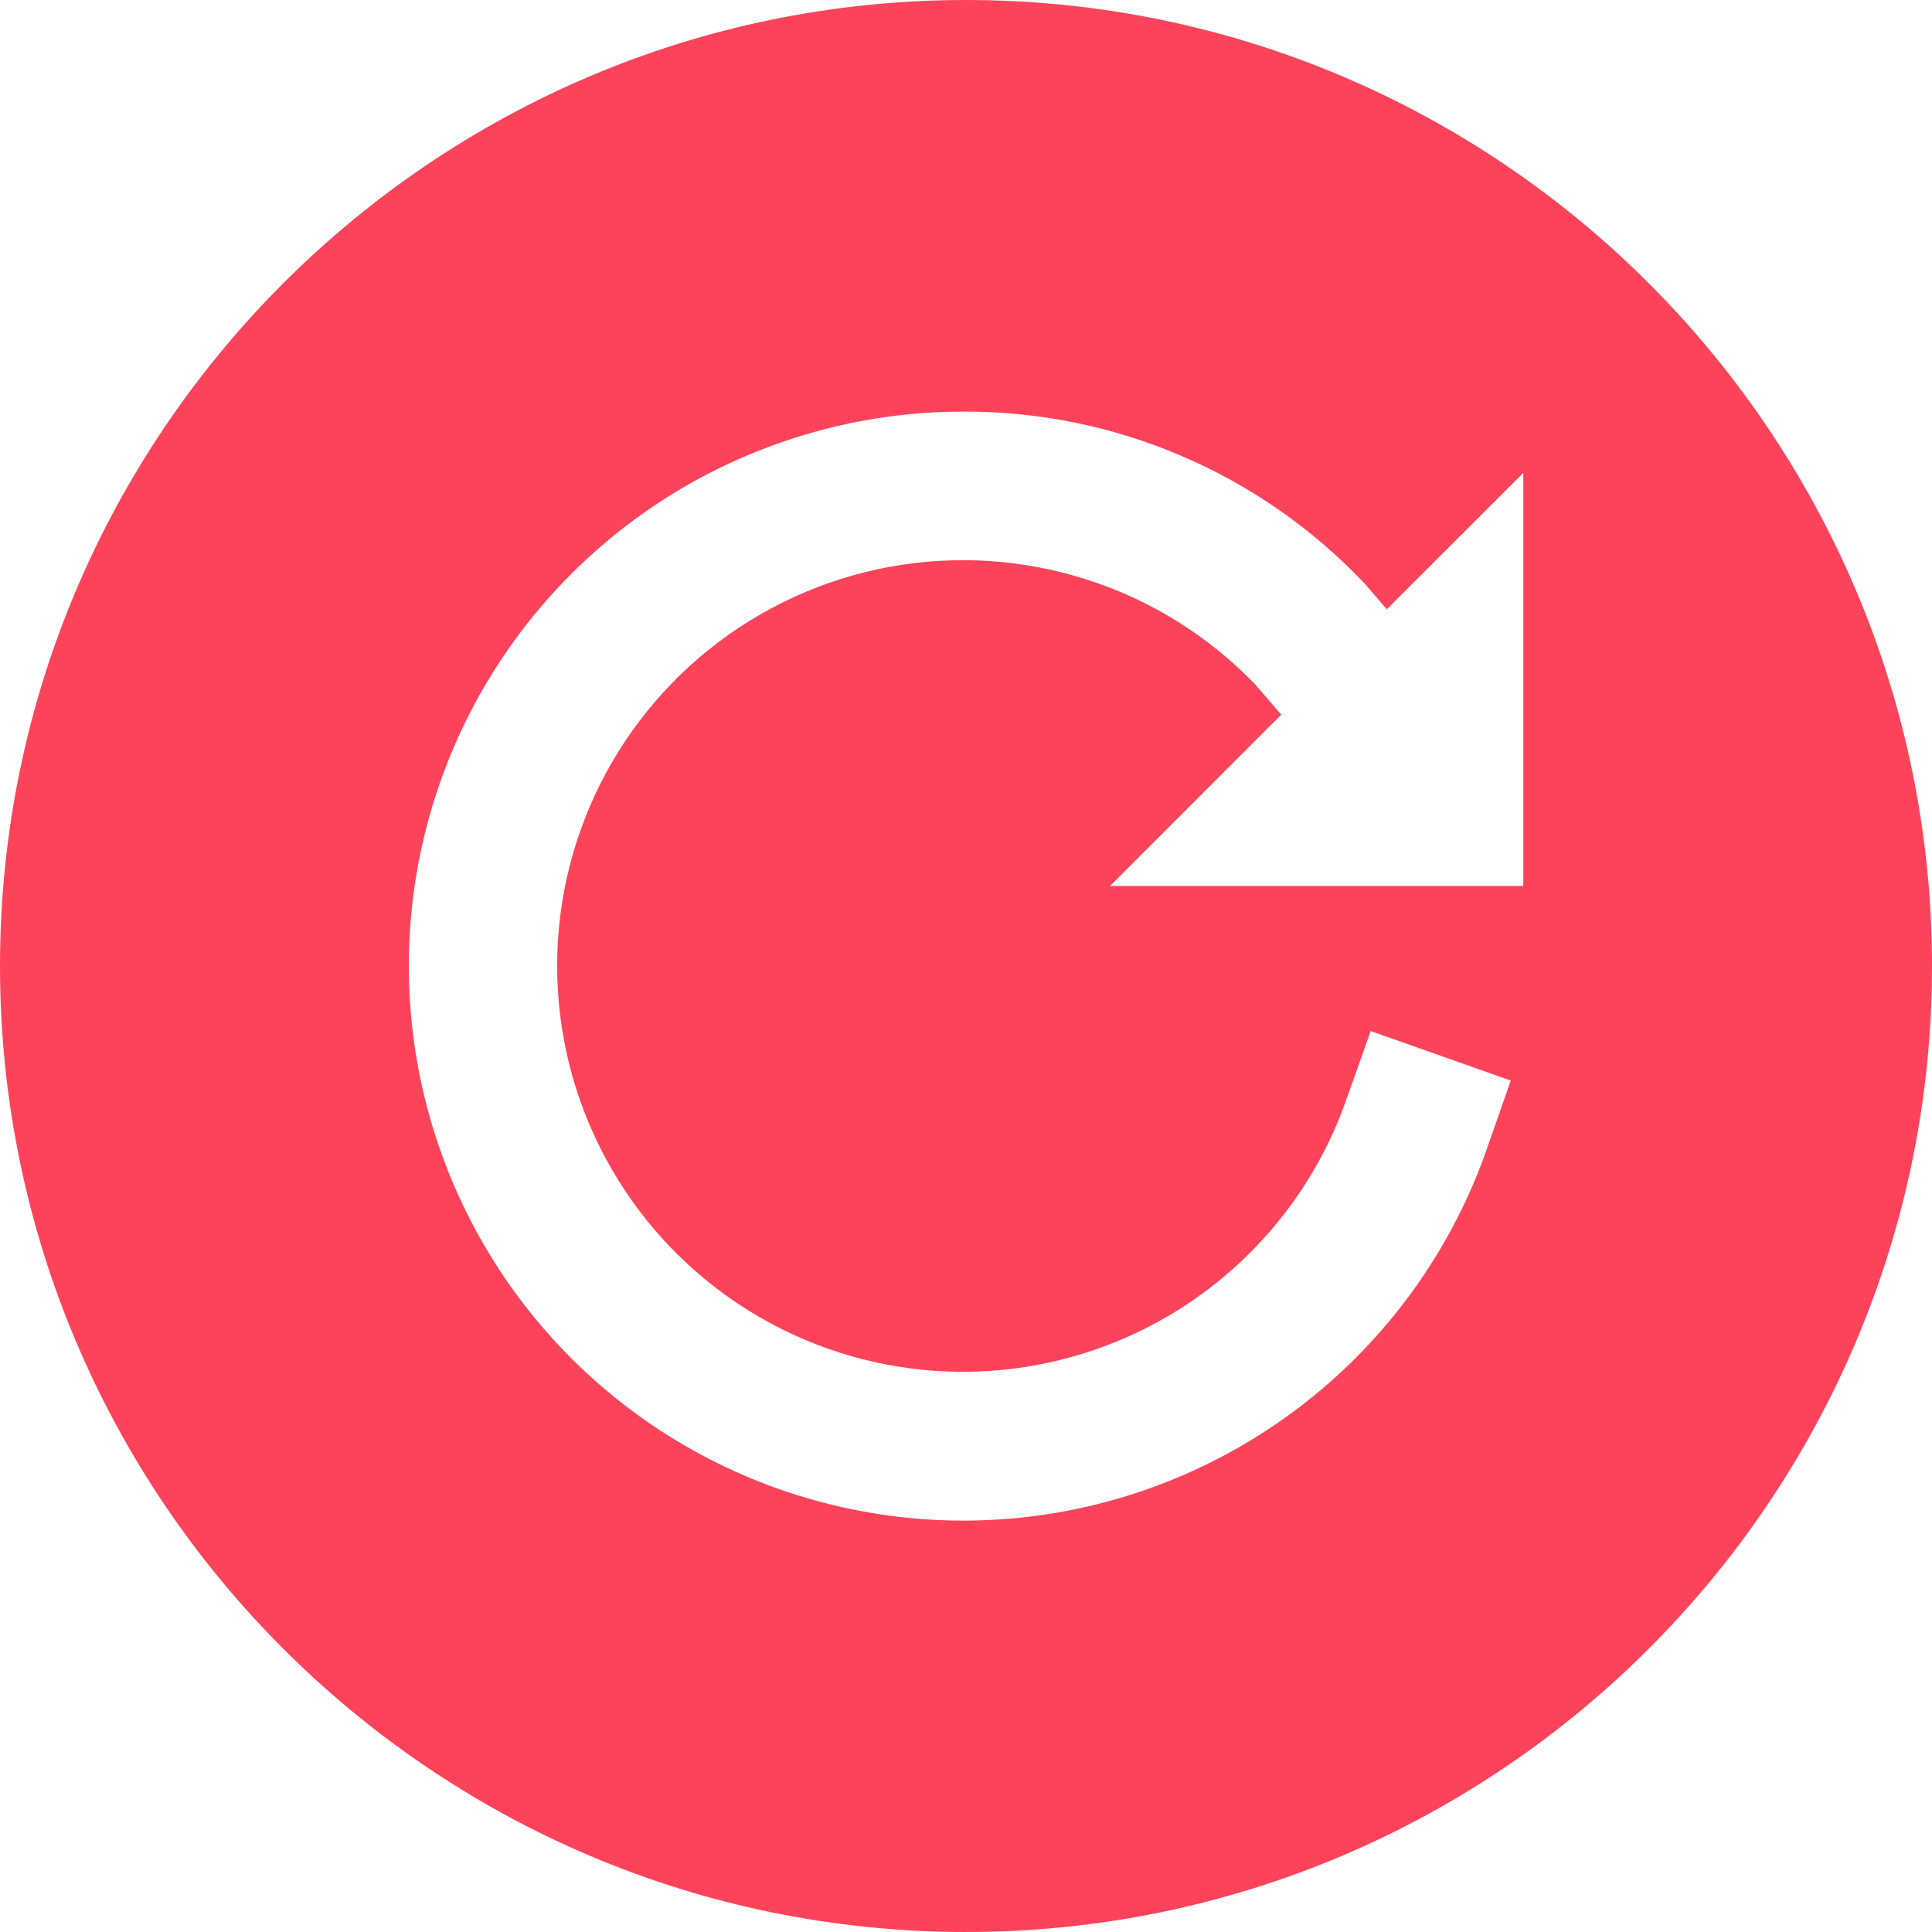 <svg width="24" height="24" viewBox="0 0 24 24" fill="none" xmlns="http://www.w3.org/2000/svg">
<path d="M12 0C5.383 0 0 5.383 0 12C0 18.617 5.383 24 12 24C18.617 24 24 18.617 24 12C24 5.383 18.617 0 12 0ZM18.923 11.006H13.789L15.916 8.878L15.593 8.503C15.015 7.903 14.298 7.455 13.505 7.201C12.711 6.946 11.868 6.891 11.049 7.042C10.229 7.193 9.46 7.545 8.81 8.066C8.16 8.587 7.649 9.261 7.323 10.027C6.997 10.794 6.866 11.629 6.942 12.459C7.018 13.288 7.298 14.086 7.758 14.781C8.217 15.476 8.842 16.046 9.575 16.44C10.309 16.835 11.129 17.041 11.962 17.041C13.004 17.04 14.021 16.717 14.872 16.115C15.724 15.513 16.368 14.663 16.717 13.681L17.027 12.808L18.767 13.423L18.462 14.296C18.041 15.487 17.301 16.539 16.323 17.337C15.344 18.136 14.165 18.65 12.915 18.824C11.664 18.998 10.389 18.824 9.23 18.323C8.071 17.821 7.073 17.011 6.343 15.98C5.614 14.949 5.182 13.737 5.095 12.477C5.007 11.218 5.268 9.958 5.848 8.836C6.428 7.715 7.306 6.774 8.384 6.117C9.463 5.461 10.701 5.113 11.964 5.113C12.896 5.109 13.819 5.296 14.676 5.663C15.533 6.03 16.305 6.568 16.947 7.244L16.979 7.28L17.227 7.569L18.923 5.874V11.006Z" fill="#FD435A"/>
</svg>
